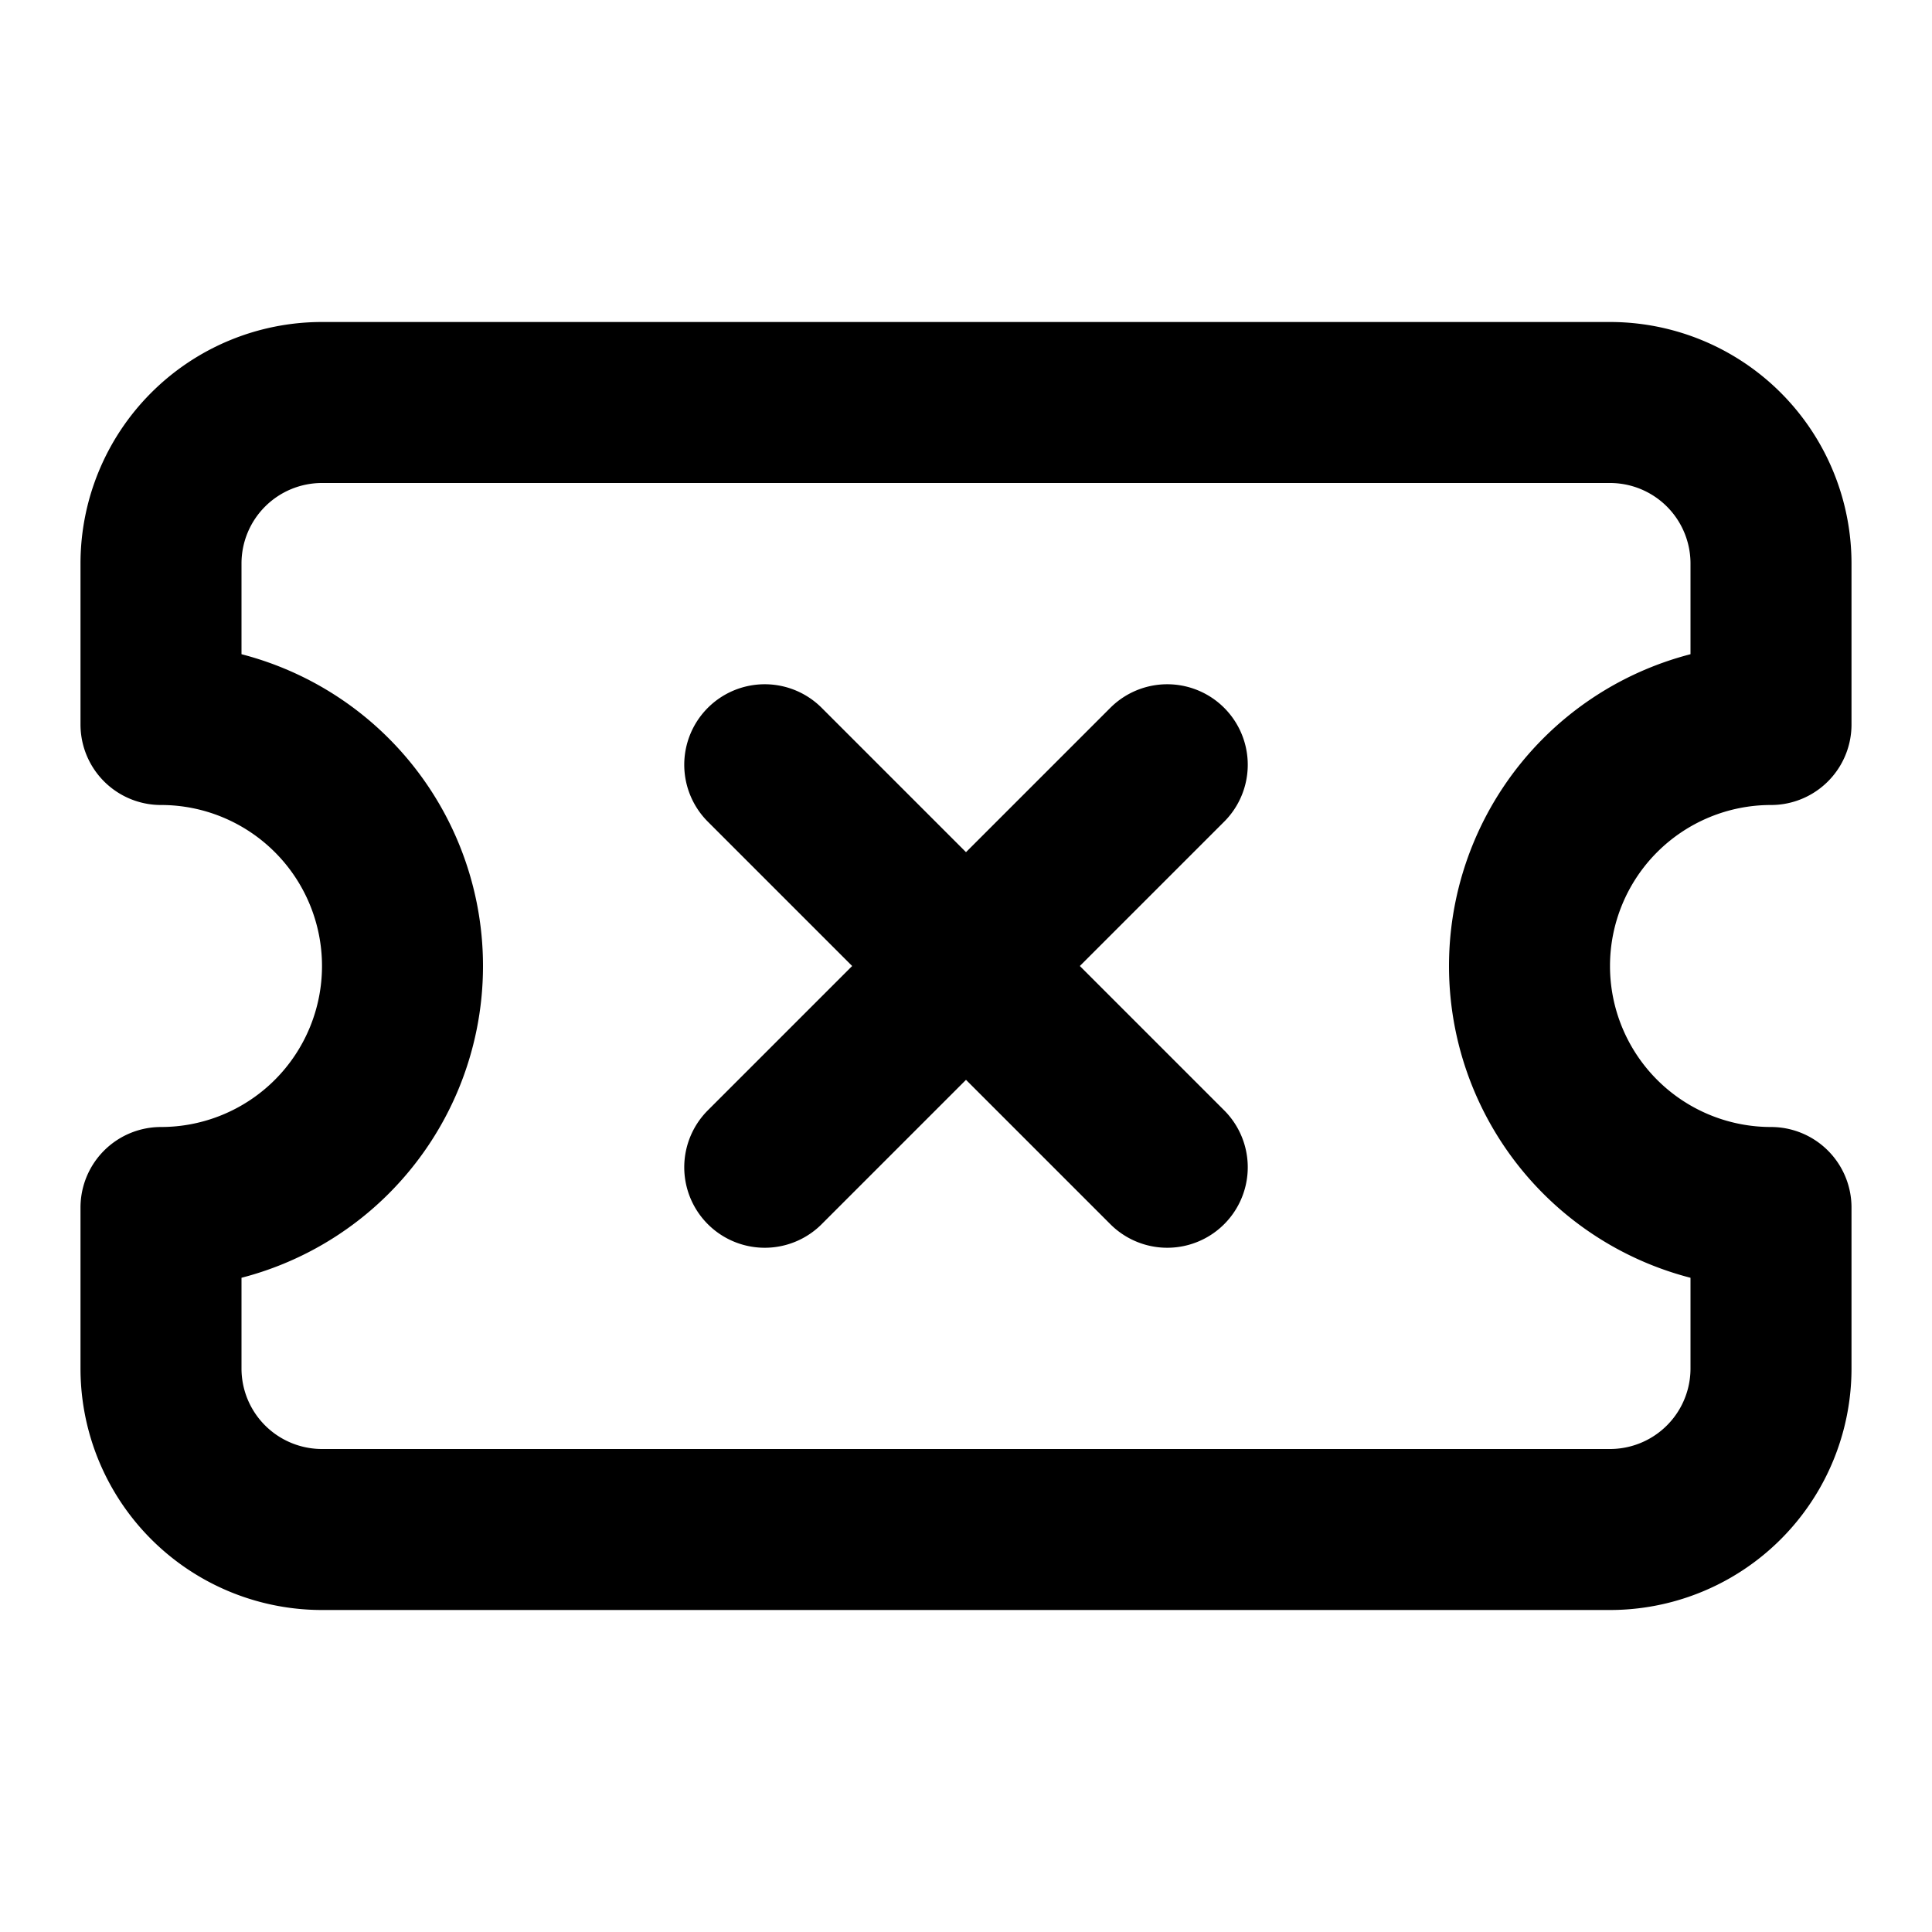<svg class="lucide lucide-ticket-x" xmlns="http://www.w3.org/2000/svg" viewBox="0 0 24 24" fill="none" stroke="currentColor" stroke-width="2" stroke-linecap="round" stroke-linejoin="round"><path d="M2 9a3 3 0 010 6v2a2 2 0 002 2h16a2 2 0 002-2v-2a3 3 0 010-6V7a2 2 0 00-2-2H4a2 2 0 00-2 2zM9.5 14.5l5-5M9.5 9.5l5 5"/></svg>